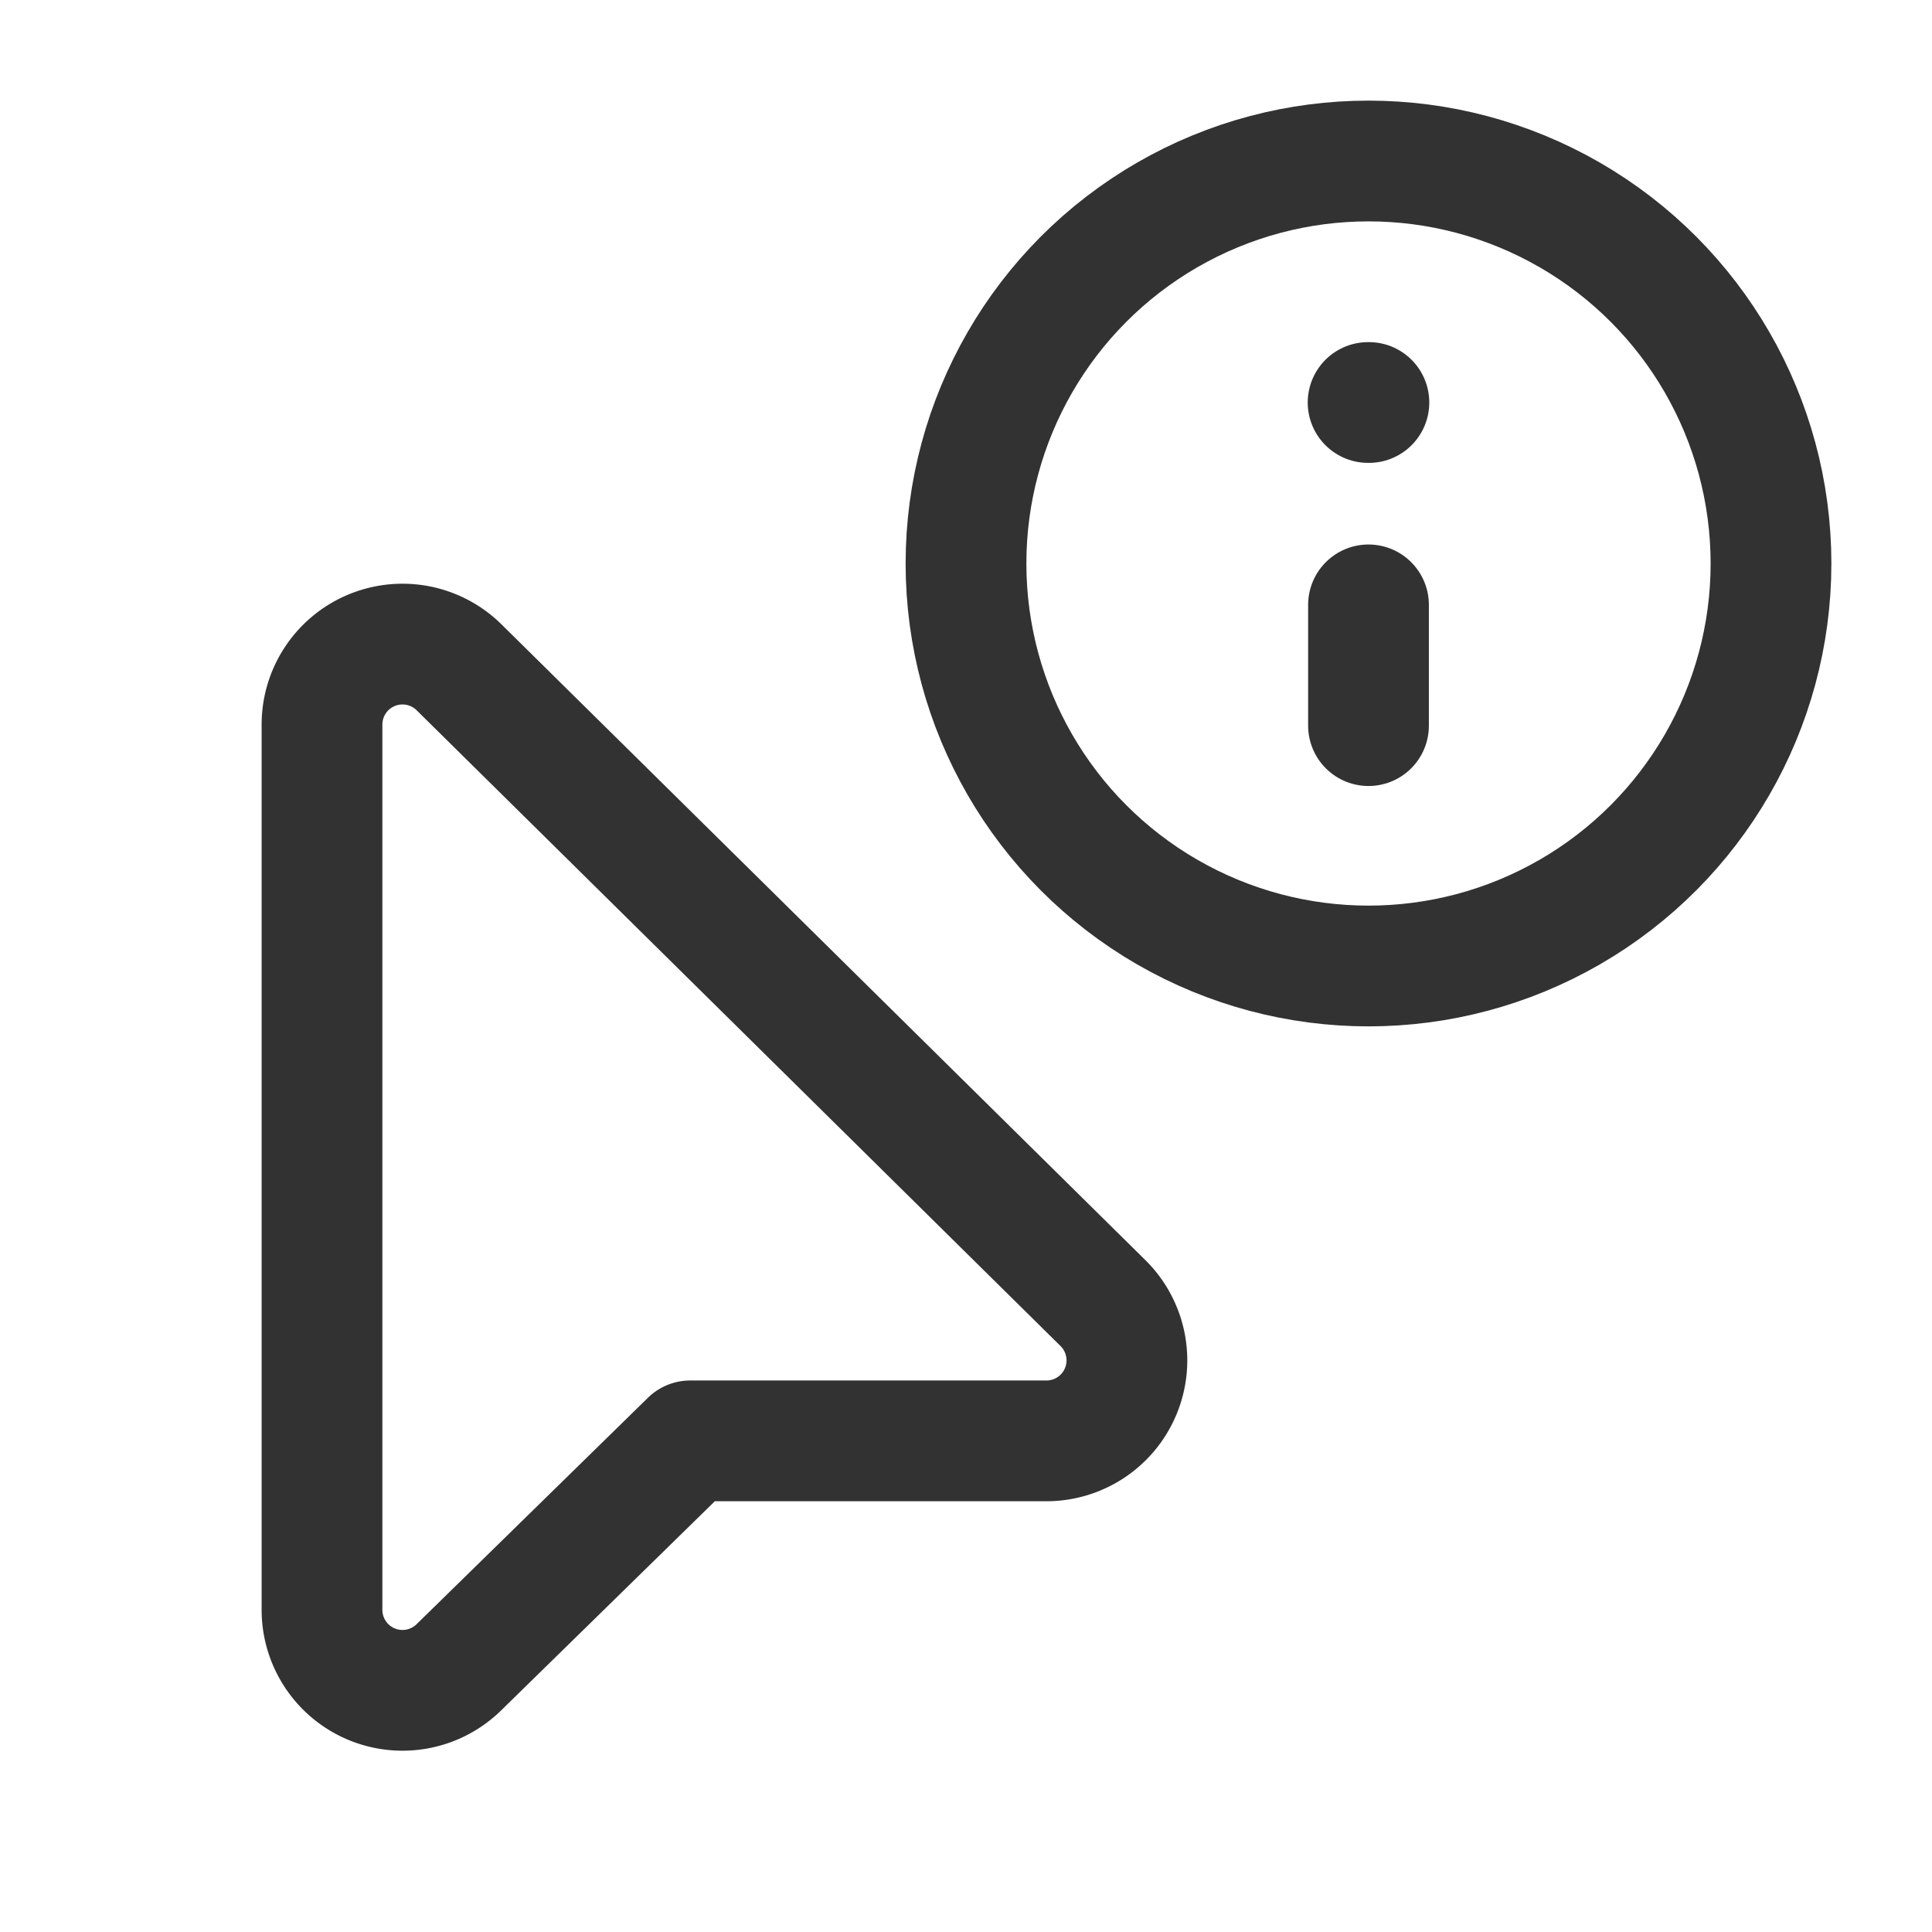 <svg id="Layer_3" data-name="Layer 3" xmlns="http://www.w3.org/2000/svg" viewBox="0 0 24 24"><path d="M0,0H24V24H0Z" fill="none"/><circle cx="17" cy="7" r="5" fill="none" stroke="#323232" stroke-linecap="round" stroke-linejoin="round" stroke-width="1.5"/><line x1="17" y1="7.514" x2="17" y2="9.014" fill="none" stroke="#323232" stroke-linecap="round" stroke-linejoin="round" stroke-width="1.5"/><path d="M8.574,17.899H12.998a1,1,0,0,0,.703-1.712l-7.998-7.897A1,1,0,0,0,4,9.002V19.998a1,1,0,0,0,1.699.715Z" fill="none" stroke="#323232" stroke-linecap="round" stroke-linejoin="round" stroke-width="1.5"/><path d="M17,5l.005,0-.005,0-.005,0L17,5" fill="none" stroke="#323232" stroke-linecap="round" stroke-linejoin="round" stroke-width="1.5"/></svg>